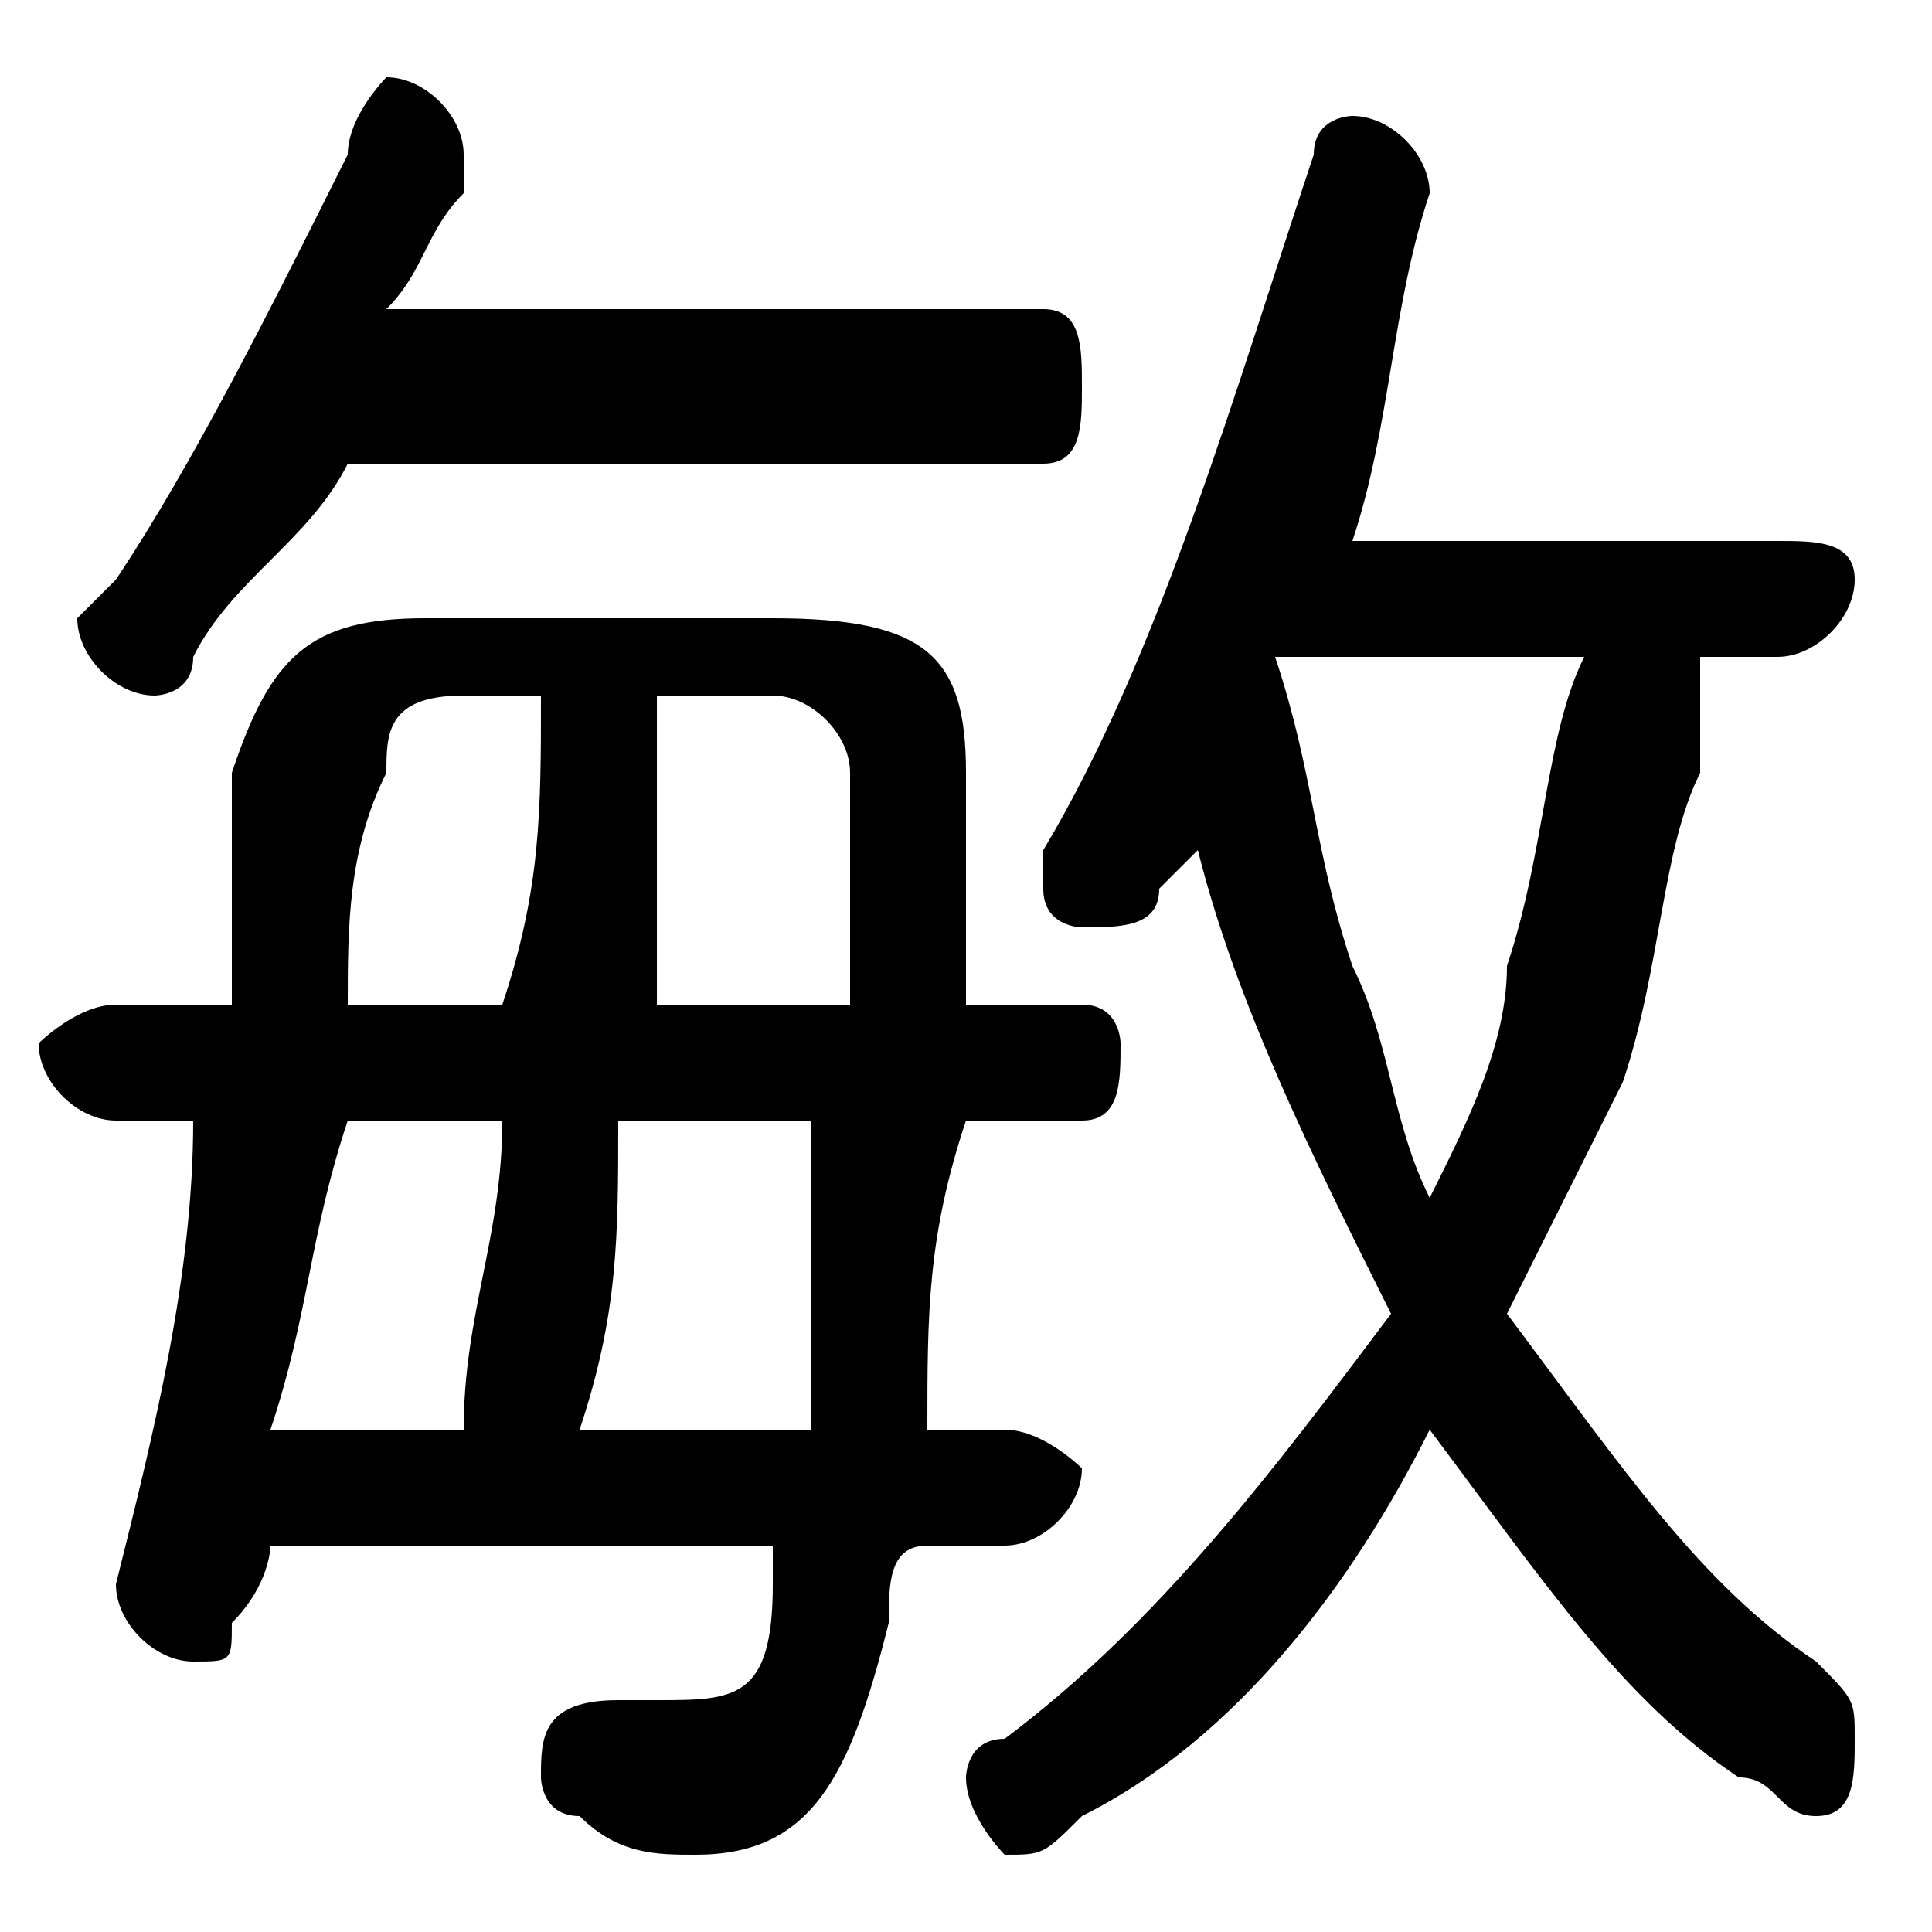 <svg xmlns="http://www.w3.org/2000/svg" viewBox="0 -44.0 50.0 50.0">
    <rect x="0" y="-44.0" width="50.0" height="50.0" fill="#808080" stroke="none"/>
    <g transform="scale(1, -1)">
        <!-- ボディの枠 -->
        <rect x="0" y="-6.0" width="50.0" height="50.0"
            stroke="white" fill="white"/>
        <!-- グリフ座標系の原点 -->
        <circle cx="0" cy="0" r="5" fill="white"/>
        <!-- グリフのアウトライン -->
        <g style="fill:black;stroke:#000000;stroke-width:0;stroke-linecap:round;stroke-linejoin:round;">
        <path d="M 46.0 27.0 C 47.0 27.0 48.0 28.0 48.0 29.0 C 48.0 30.0 47.0 30.0 46.0 30.0 L 35.0 30.0 C 36.0 33.0 36.0 36.0 37.0 39.0 C 37.0 40.0 36.0 41.0 35.0 41.0 C 35.0 41.0 34.0 41.0 34.0 40.0 C 32.0 34.0 30.0 27.0 27.0 22.0 C 27.0 22.0 27.0 22.0 27.0 21.0 C 27.0 20.0 28.0 20.0 28.0 20.0 C 29.0 20.0 30.0 20.0 30.0 21.0 C 30.0 21.0 31.0 22.0 31.0 22.0 C 32.0 18.0 34.0 14.0 36.0 10.0 C 33.0 6.0 30.0 2.0 26.0 -1.0 C 25.0 -1.0 25.0 -2.0 25.0 -2.0 C 25.0 -3.0 26.0 -4.0 26.0 -4.0 C 27.0 -4.0 27.0 -4.0 28.0 -3.0 C 32.0 -1.0 35.0 3.0 37.0 7.0 C 40.0 3.0 42.0 0.0 45.0 -2.0 C 46.0 -2.0 46.0 -3.0 47.0 -3.0 C 48.0 -3.0 48.0 -2.0 48.0 -1.0 C 48.0 -0.0 48.0 0.0 47.0 1.0 C 44.0 3.0 42.0 6.0 39.0 10.0 C 40.0 12.0 41.0 14.0 42.0 16.0 C 43.0 19.0 43.0 22.0 44.0 24.0 C 44.0 25.0 44.0 26.0 44.0 27.0 Z M 41.0 27.0 C 40.0 25.0 40.0 22.0 39.0 19.0 C 39.0 17.0 38.0 15.0 37.0 13.0 C 36.0 15.0 36.0 17.0 35.0 19.0 C 34.0 22.0 34.0 24.0 33.0 27.0 C 33.0 27.0 33.0 27.0 33.0 27.0 Z M 28.0 15.0 C 29.0 15.0 29.0 16.0 29.0 17.0 C 29.0 17.0 29.0 18.0 28.0 18.0 L 25.0 18.0 C 25.0 20.0 25.0 22.0 25.0 24.0 C 25.0 27.0 24.0 28.0 20.0 28.0 L 11.0 28.0 C 8.0 28.0 7.0 27.0 6.0 24.0 C 6.0 22.0 6.0 20.0 6.0 18.0 L 3.0 18.0 C 2.0 18.0 1.0 17.0 1.0 17.0 C 1.0 16.0 2.0 15.0 3.0 15.0 L 5.0 15.0 C 5.0 11.0 4.0 7.0 3.0 3.0 C 3.0 2.0 4.0 1.0 5.0 1.0 C 6.0 1.0 6.0 1.0 6.0 2.0 C 7.0 3.0 7.0 4.0 7.0 4.0 L 20.0 4.0 C 20.0 4.0 20.0 3.0 20.0 3.0 C 20.0 0.0 19.0 -0.0 17.0 -0.0 C 17.0 -0.0 16.0 -0.0 16.0 -0.0 C 14.0 0.0 14.0 -1.0 14.0 -2.0 C 14.0 -2.0 14.0 -3.0 15.0 -3.0 C 16.0 -4.0 17.0 -4.0 18.0 -4.0 C 21.0 -4.0 22.0 -2.0 23.0 2.0 C 23.0 3.0 23.0 4.0 24.0 4.0 L 26.0 4.0 C 27.0 4.0 28.0 5.0 28.0 6.0 C 28.0 6.0 27.0 7.0 26.0 7.0 L 24.0 7.0 C 24.0 10.0 24.0 12.0 25.0 15.0 Z M 21.0 15.0 C 21.0 12.0 21.0 10.0 21.0 7.0 L 15.0 7.0 C 16.0 10.0 16.0 12.0 16.0 15.0 Z M 17.0 18.0 C 17.0 21.0 17.0 23.0 17.0 26.0 L 20.0 26.0 C 21.0 26.0 22.0 25.0 22.0 24.0 C 22.0 22.0 22.0 20.0 22.0 18.0 Z M 14.0 26.0 C 14.0 23.0 14.0 21.0 13.0 18.0 L 9.0 18.0 C 9.0 20.0 9.0 22.0 10.0 24.0 C 10.0 25.0 10.0 26.0 12.0 26.0 Z M 13.0 15.0 C 13.0 12.0 12.0 10.0 12.0 7.0 L 7.0 7.0 C 8.0 10.0 8.0 12.0 9.0 15.0 Z M 27.0 32.0 C 28.0 32.0 28.0 33.0 28.0 34.0 C 28.0 35.0 28.0 36.0 27.0 36.0 L 10.0 36.0 C 11.0 37.0 11.0 38.0 12.0 39.0 C 12.0 40.0 12.0 40.0 12.0 40.0 C 12.0 41.0 11.0 42.0 10.0 42.0 C 10.0 42.0 9.0 41.0 9.0 40.0 C 7.0 36.0 5.0 32.0 3.0 29.0 C 2.0 28.0 2.0 28.0 2.0 28.0 C 2.0 27.0 3.0 26.0 4.0 26.0 C 4.0 26.0 5.0 26.0 5.0 27.0 C 6.0 29.0 8.0 30.0 9.0 32.0 Z"/>
    </g>
    </g>
</svg>

